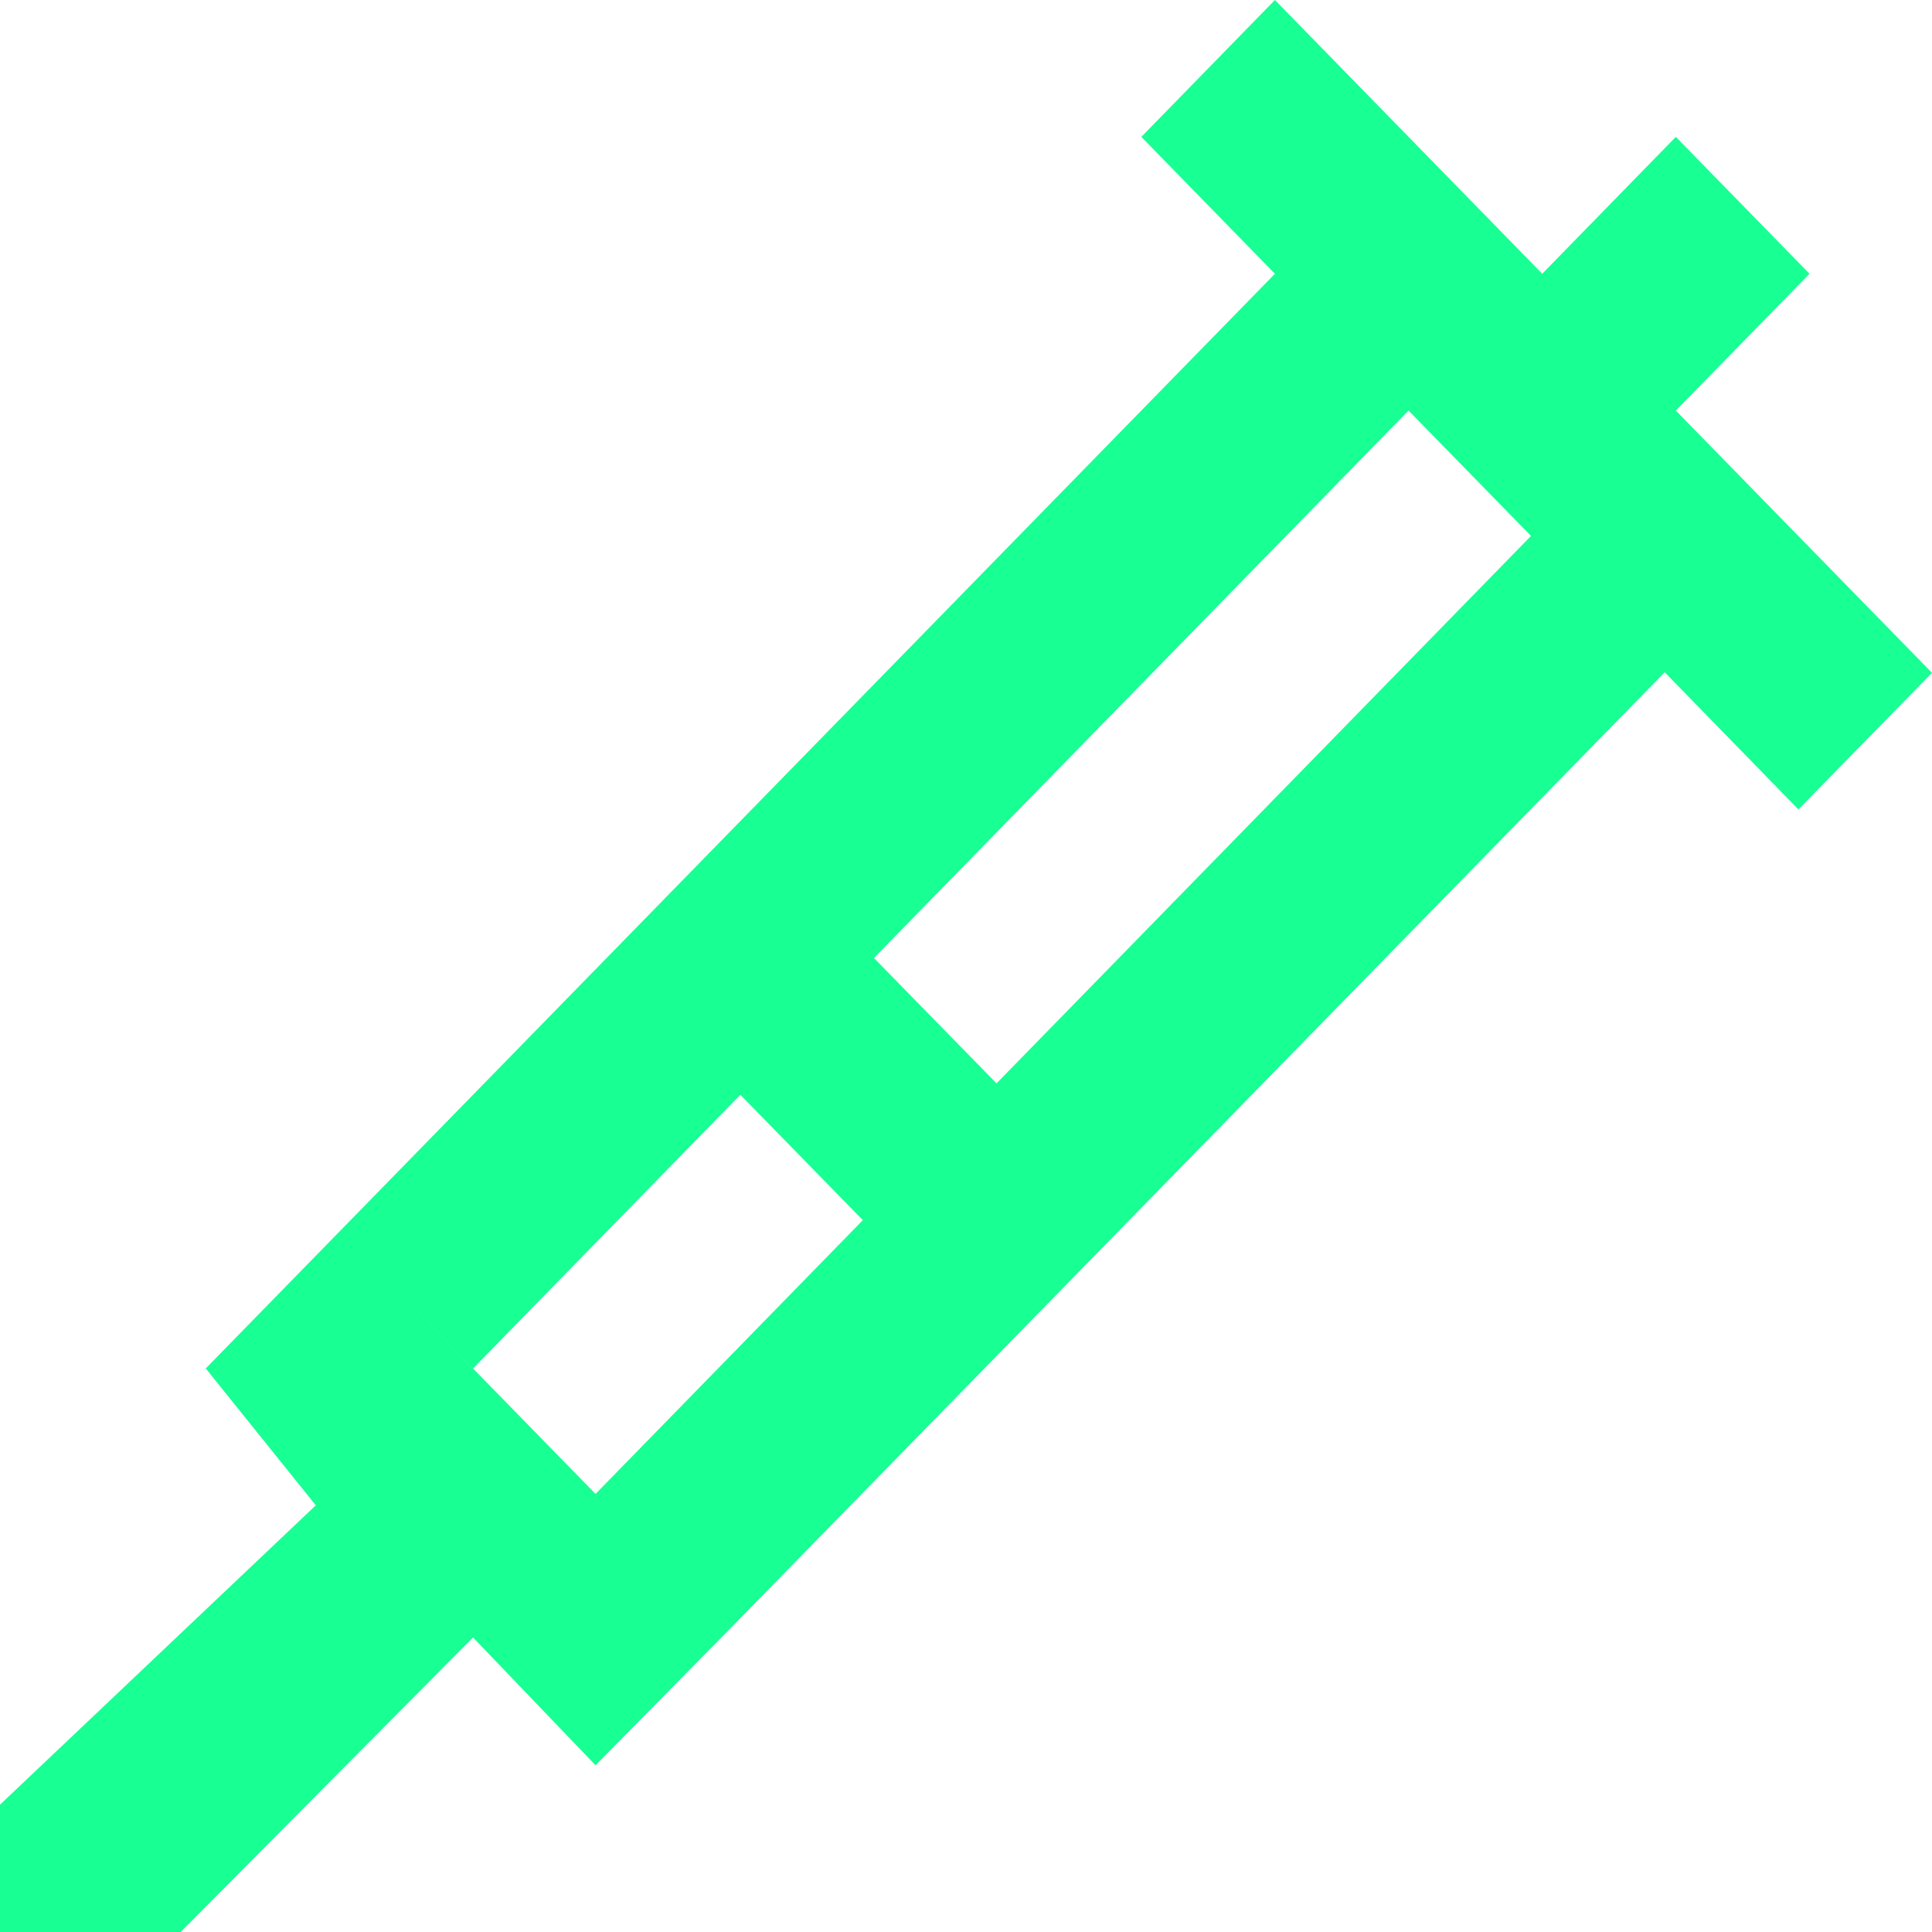<?xml version="1.0" encoding="UTF-8" standalone="no"?>
<svg width="20px" height="20px" viewBox="0 0 20 20" version="1.1" xmlns="http://www.w3.org/2000/svg" xmlns:xlink="http://www.w3.org/1999/xlink">
    <!-- Generator: Sketch 3.8.1 (29687) - http://www.bohemiancoding.com/sketch -->
    <title>syringe [#1303]</title>
    <desc>Created with Sketch.</desc>
    <defs></defs>
    <g id="Page-1" stroke="none" stroke-width="1" fill="none" fill-rule="evenodd">
        <g id="Dribbble-Dark-Preview" transform="translate(-420, -2359)" fill="#18FF94">
            <g id="icons" transform="translate(56, 160)">
                <path d="M384,2205.965 L382.617,2207.379 L381.233,2205.959 L371.548,2215.87 L370.165,2217.274 L368.897,2215.951 L365.87,2219 L364,2219 L364,2217.682 L367.269,2214.583 L366.13,2213.166 L367.513,2211.75 L370.165,2214.465 L372.932,2211.631 L371.664,2210.333 L373.047,2208.917 L374.316,2210.215 L379.849,2204.548 L378.581,2203.25 L373.047,2208.917 L368.897,2213.166 L367.513,2211.75 L377.198,2201.834 L375.815,2200.417 L377.198,2199 C379.831,2201.697 378.255,2200.082 379.965,2201.834 L381.348,2200.417 L382.732,2201.834 L381.348,2203.25 C382.941,2204.882 382.324,2204.249 384,2205.965" id="syringe-[#1303]"></path>
            </g>
        </g>
    </g>
</svg>